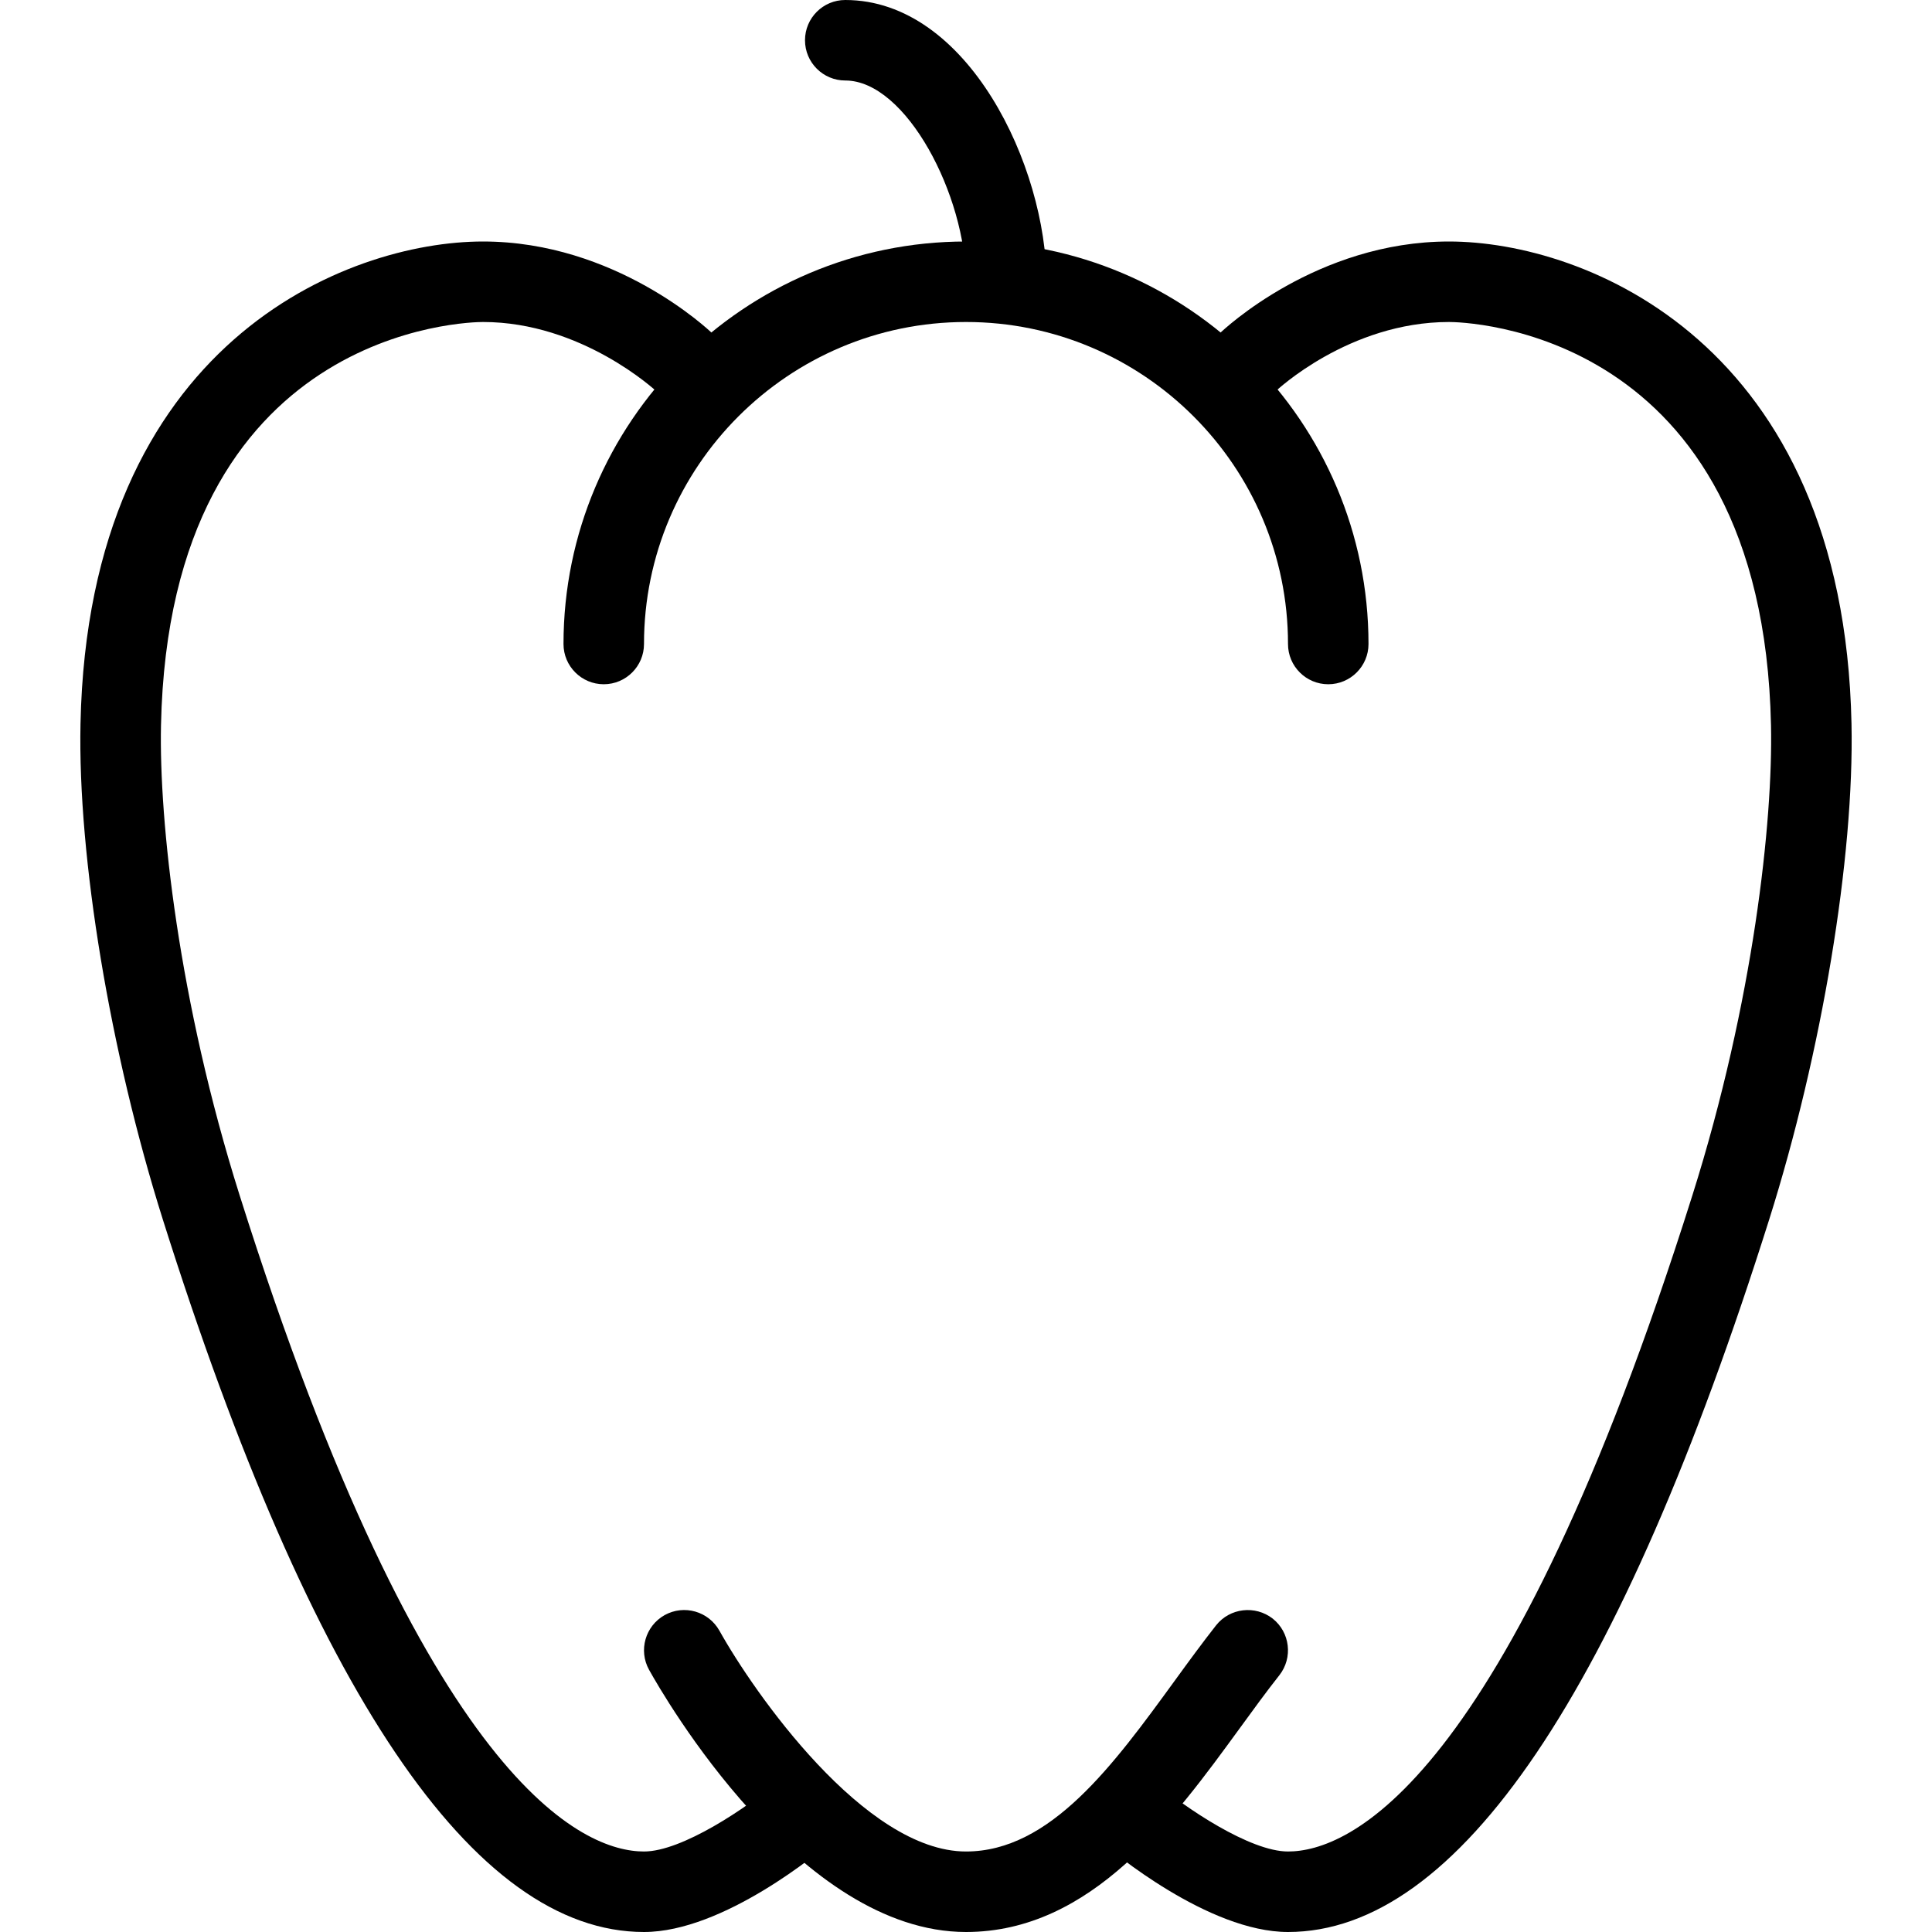 <?xml version="1.0" encoding="iso-8859-1"?>
<!-- Generator: Adobe Illustrator 19.0.0, SVG Export Plug-In . SVG Version: 6.00 Build 0)  -->
<svg version="1.1" id="Layer_1" xmlns="http://www.w3.org/2000/svg" xmlns:xlink="http://www.w3.org/1999/xlink" x="0px" y="0px"
	 viewBox="0 0 24 24" style="enable-background:new 0 0 24 24;" xml:space="preserve">
<g>
	<g>
		<path d="M16,24c-0.99,0-2.192-1.006-2.325-1.121c-0.21-0.179-0.234-0.495-0.055-0.704c0.18-0.21,0.495-0.235,0.705-0.055
			C14.723,22.46,15.53,23,16,23c0.737,0,2.702-0.794,5.023-8.15c0.761-2.411,1.002-4.652,0.977-5.839C21.896,4.057,18.159,4,18,4
			c-1.243,0-2.145,0.852-2.154,0.861c-0.199,0.19-0.516,0.185-0.707-0.015c-0.191-0.199-0.185-0.516,0.015-0.707
			C15.202,4.093,16.359,3,18,3c1.686,0,4.901,1.252,5,5.99c0.035,1.663-0.367,4.081-1.023,6.161C20.124,21.022,18.113,24,16,24z"/>
	</g>
	<g>
		<path d="M8,24c-2.113,0-4.124-2.978-5.977-8.85C1.367,13.07,0.965,10.652,1,8.989C1.099,4.252,4.314,3,6,3
			c1.641,0,2.798,1.093,2.846,1.139C9.045,4.33,9.051,4.645,8.861,4.844c-0.19,0.199-0.506,0.208-0.706,0.018
			C8.146,4.854,7.229,4,6,4C5.841,4,2.104,4.057,2,9.01c-0.025,1.187,0.216,3.428,0.977,5.839C5.298,22.206,7.263,23,8,23
			c0.47,0,1.277-0.54,1.675-0.88c0.21-0.18,0.525-0.155,0.705,0.055c0.179,0.209,0.155,0.525-0.055,0.704
			C10.192,22.994,8.99,24,8,24z"/>
	</g>
	<g>
		<path d="M12,24c-2.068,0-3.752-2.924-3.937-3.257c-0.134-0.241-0.047-0.545,0.194-0.68c0.243-0.134,0.545-0.046,0.68,0.194
			C9.362,21.02,10.741,23,12,23c1.049,0,1.833-1.077,2.591-2.119c0.175-0.241,0.347-0.476,0.516-0.691
			c0.171-0.216,0.486-0.252,0.703-0.083c0.216,0.171,0.253,0.486,0.083,0.703c-0.162,0.205-0.325,0.429-0.493,0.66
			C14.579,22.597,13.558,24,12,24z"/>
	</g>
	<g>
		<path d="M12.5,4C12.224,4,12,3.776,12,3.5C12,2.432,11.258,1,10.5,1C10.224,1,10,0.776,10,0.5S10.224,0,10.5,0
			C12.026,0,13,2.073,13,3.5C13,3.776,12.776,4,12.5,4z"/>
	</g>
	<g>
		<path d="M16.5,8.5C16.224,8.5,16,8.276,16,8c0-2.206-1.794-4-4-4S8,5.794,8,8c0,0.276-0.224,0.5-0.5,0.5S7,8.276,7,8
			c0-2.757,2.243-5,5-5s5,2.243,5,5C17,8.276,16.776,8.5,16.5,8.5z"/>
	</g>
</g>
<g>
</g>
<g>
</g>
<g>
</g>
<g>
</g>
<g>
</g>
<g>
</g>
<g>
</g>
<g>
</g>
<g>
</g>
<g>
</g>
<g>
</g>
<g>
</g>
<g>
</g>
<g>
</g>
<g>
</g>
</svg>
